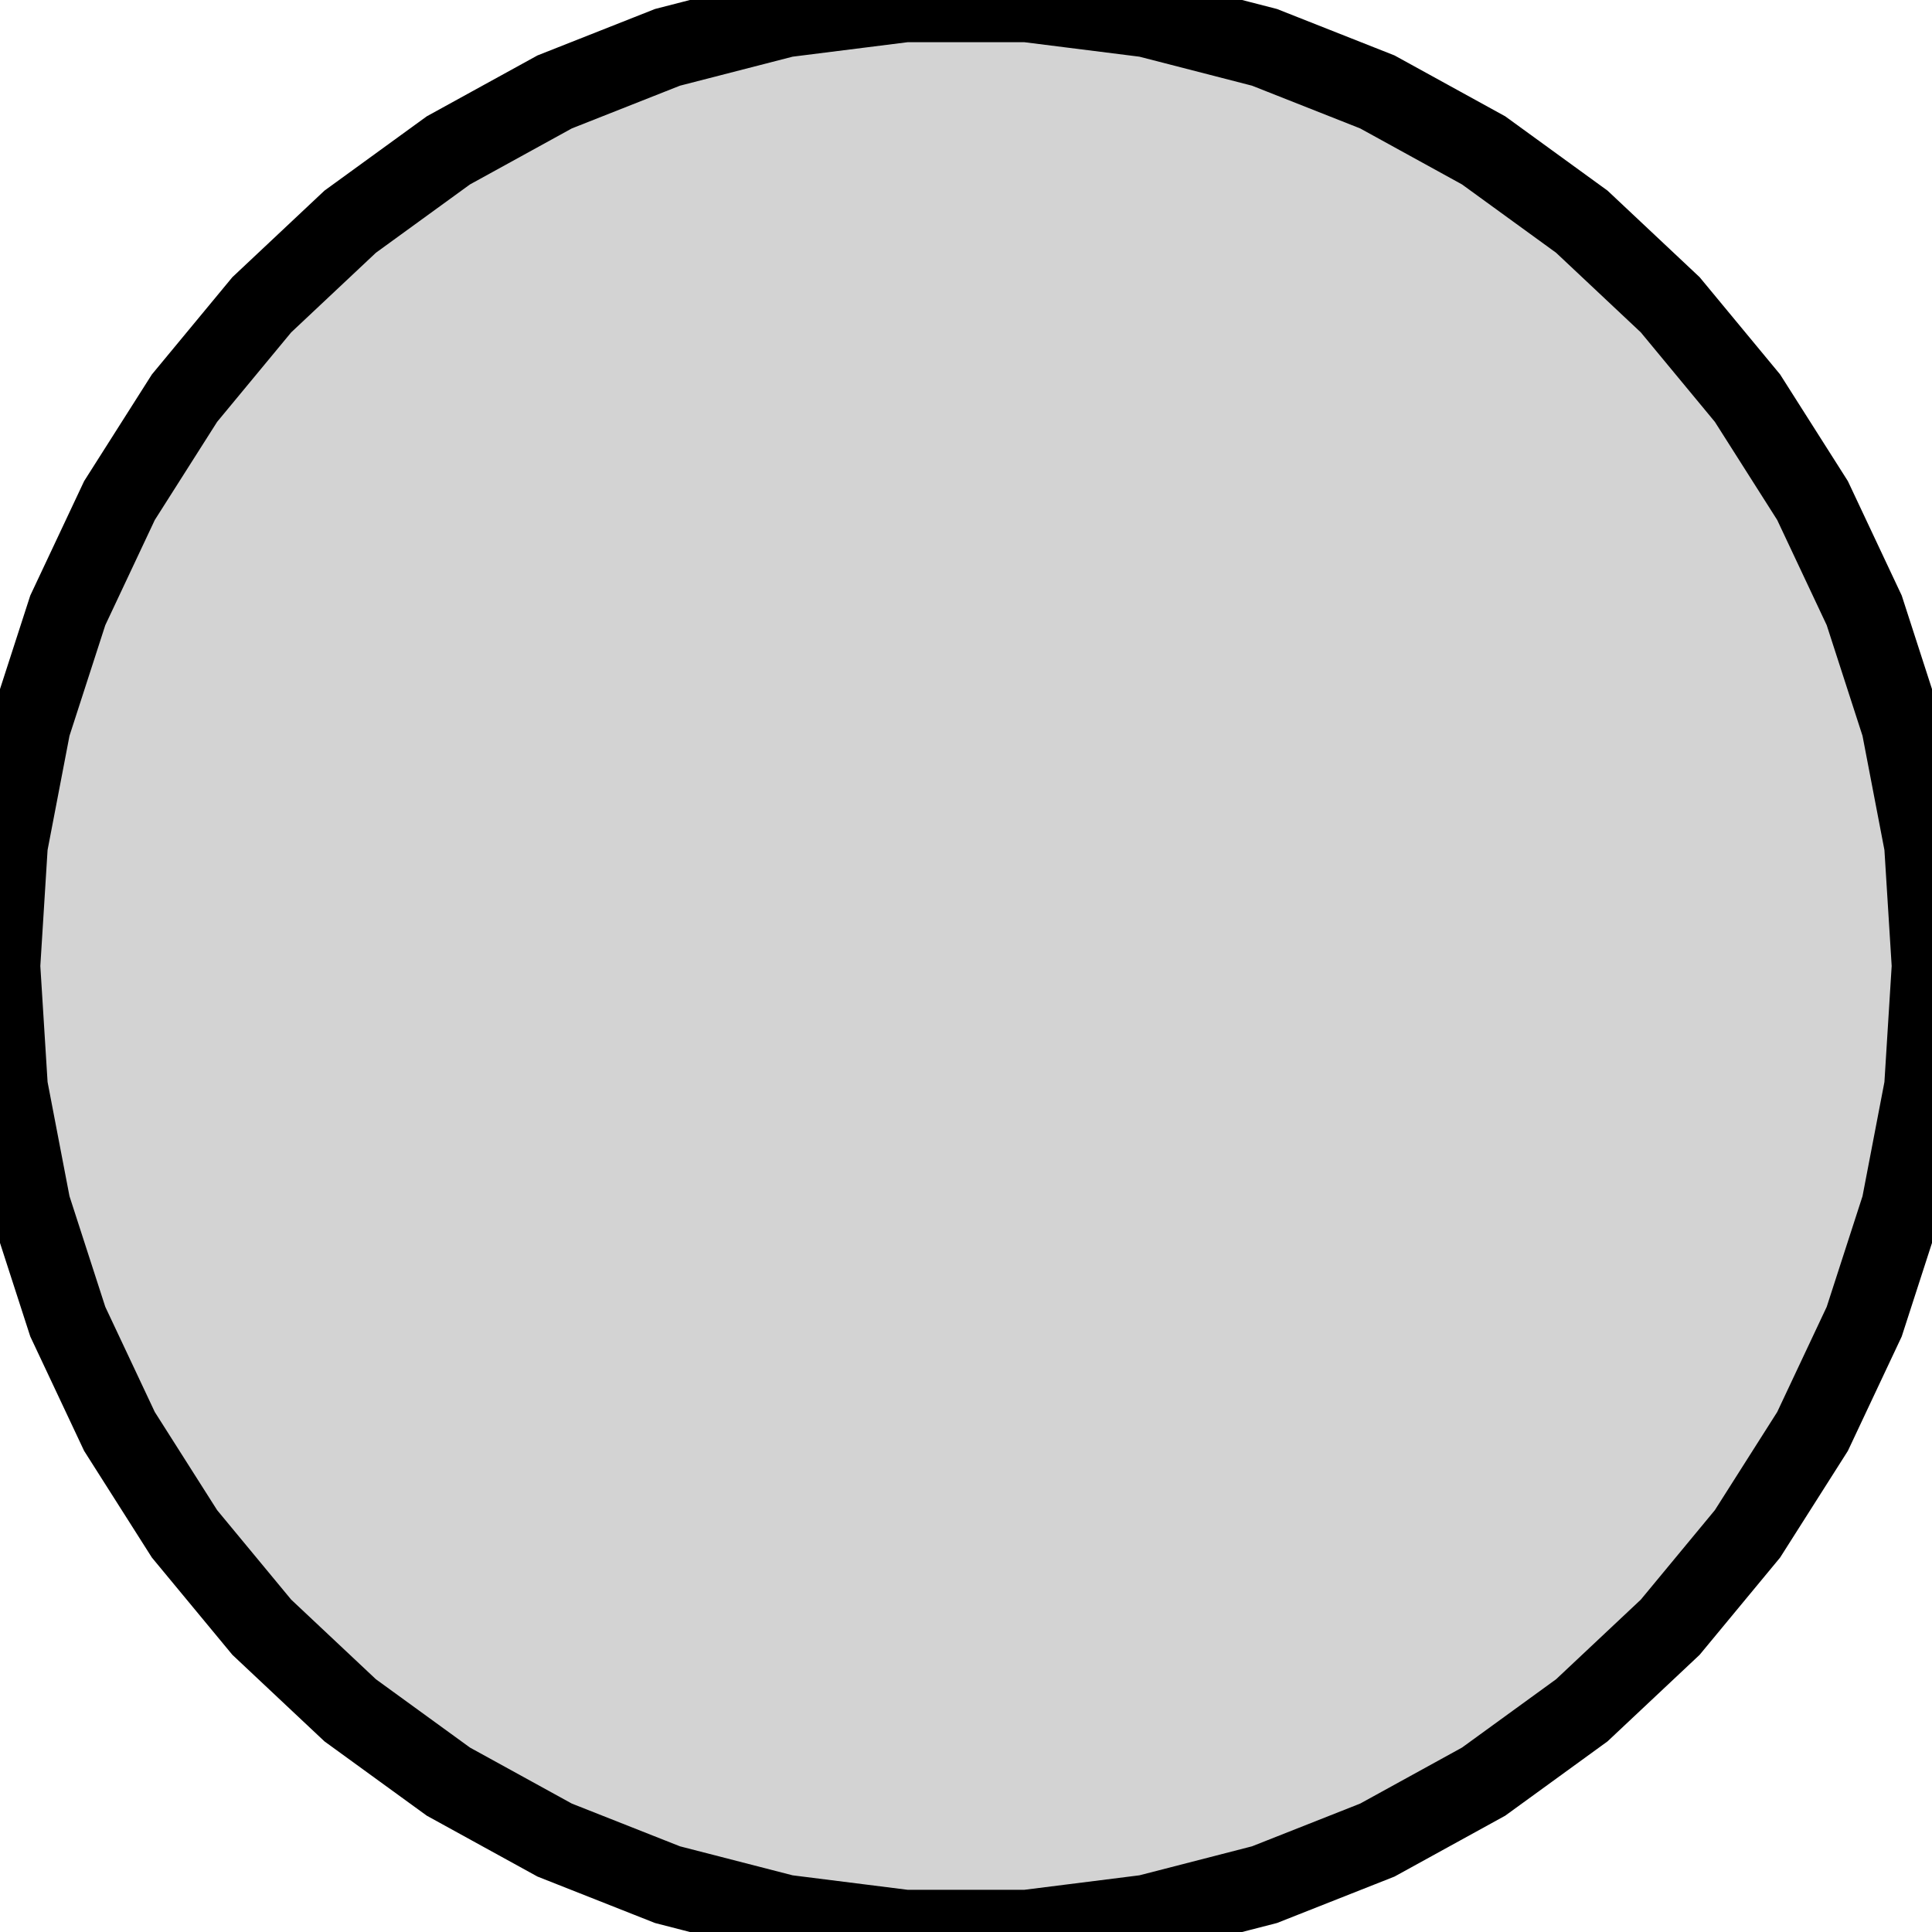 <?xml version="1.0" standalone="no"?>
<!DOCTYPE svg PUBLIC "-//W3C//DTD SVG 1.1//EN" "http://www.w3.org/Graphics/SVG/1.1/DTD/svg11.dtd">
<svg width="12mm" height="12mm" viewBox="-6 -6 12 12" xmlns="http://www.w3.org/2000/svg" version="1.1">
<title>OpenSCAD Model</title>
<path d="
M 1.124,5.894 L 1.854,5.706 L 2.555,5.429 L 3.215,5.066 L 3.825,4.623 L 4.374,4.107
 L 4.854,3.527 L 5.258,2.891 L 5.579,2.209 L 5.811,1.492 L 5.953,0.752 L 6,-0
 L 5.953,-0.752 L 5.811,-1.492 L 5.579,-2.209 L 5.258,-2.891 L 4.854,-3.527 L 4.374,-4.107
 L 3.825,-4.623 L 3.215,-5.066 L 2.555,-5.429 L 1.854,-5.706 L 1.124,-5.894 L 0.377,-5.988
 L -0.377,-5.988 L -1.124,-5.894 L -1.854,-5.706 L -2.555,-5.429 L -3.215,-5.066 L -3.825,-4.623
 L -4.374,-4.107 L -4.854,-3.527 L -5.258,-2.891 L -5.579,-2.209 L -5.811,-1.492 L -5.953,-0.752
 L -6,-0 L -5.953,0.752 L -5.811,1.492 L -5.579,2.209 L -5.258,2.891 L -4.854,3.527
 L -4.374,4.107 L -3.825,4.623 L -3.215,5.066 L -2.555,5.429 L -1.854,5.706 L -1.124,5.894
 L -0.377,5.988 L 0.377,5.988 z
" stroke="black" fill="lightgray" stroke-width="0.5"/>
</svg>
